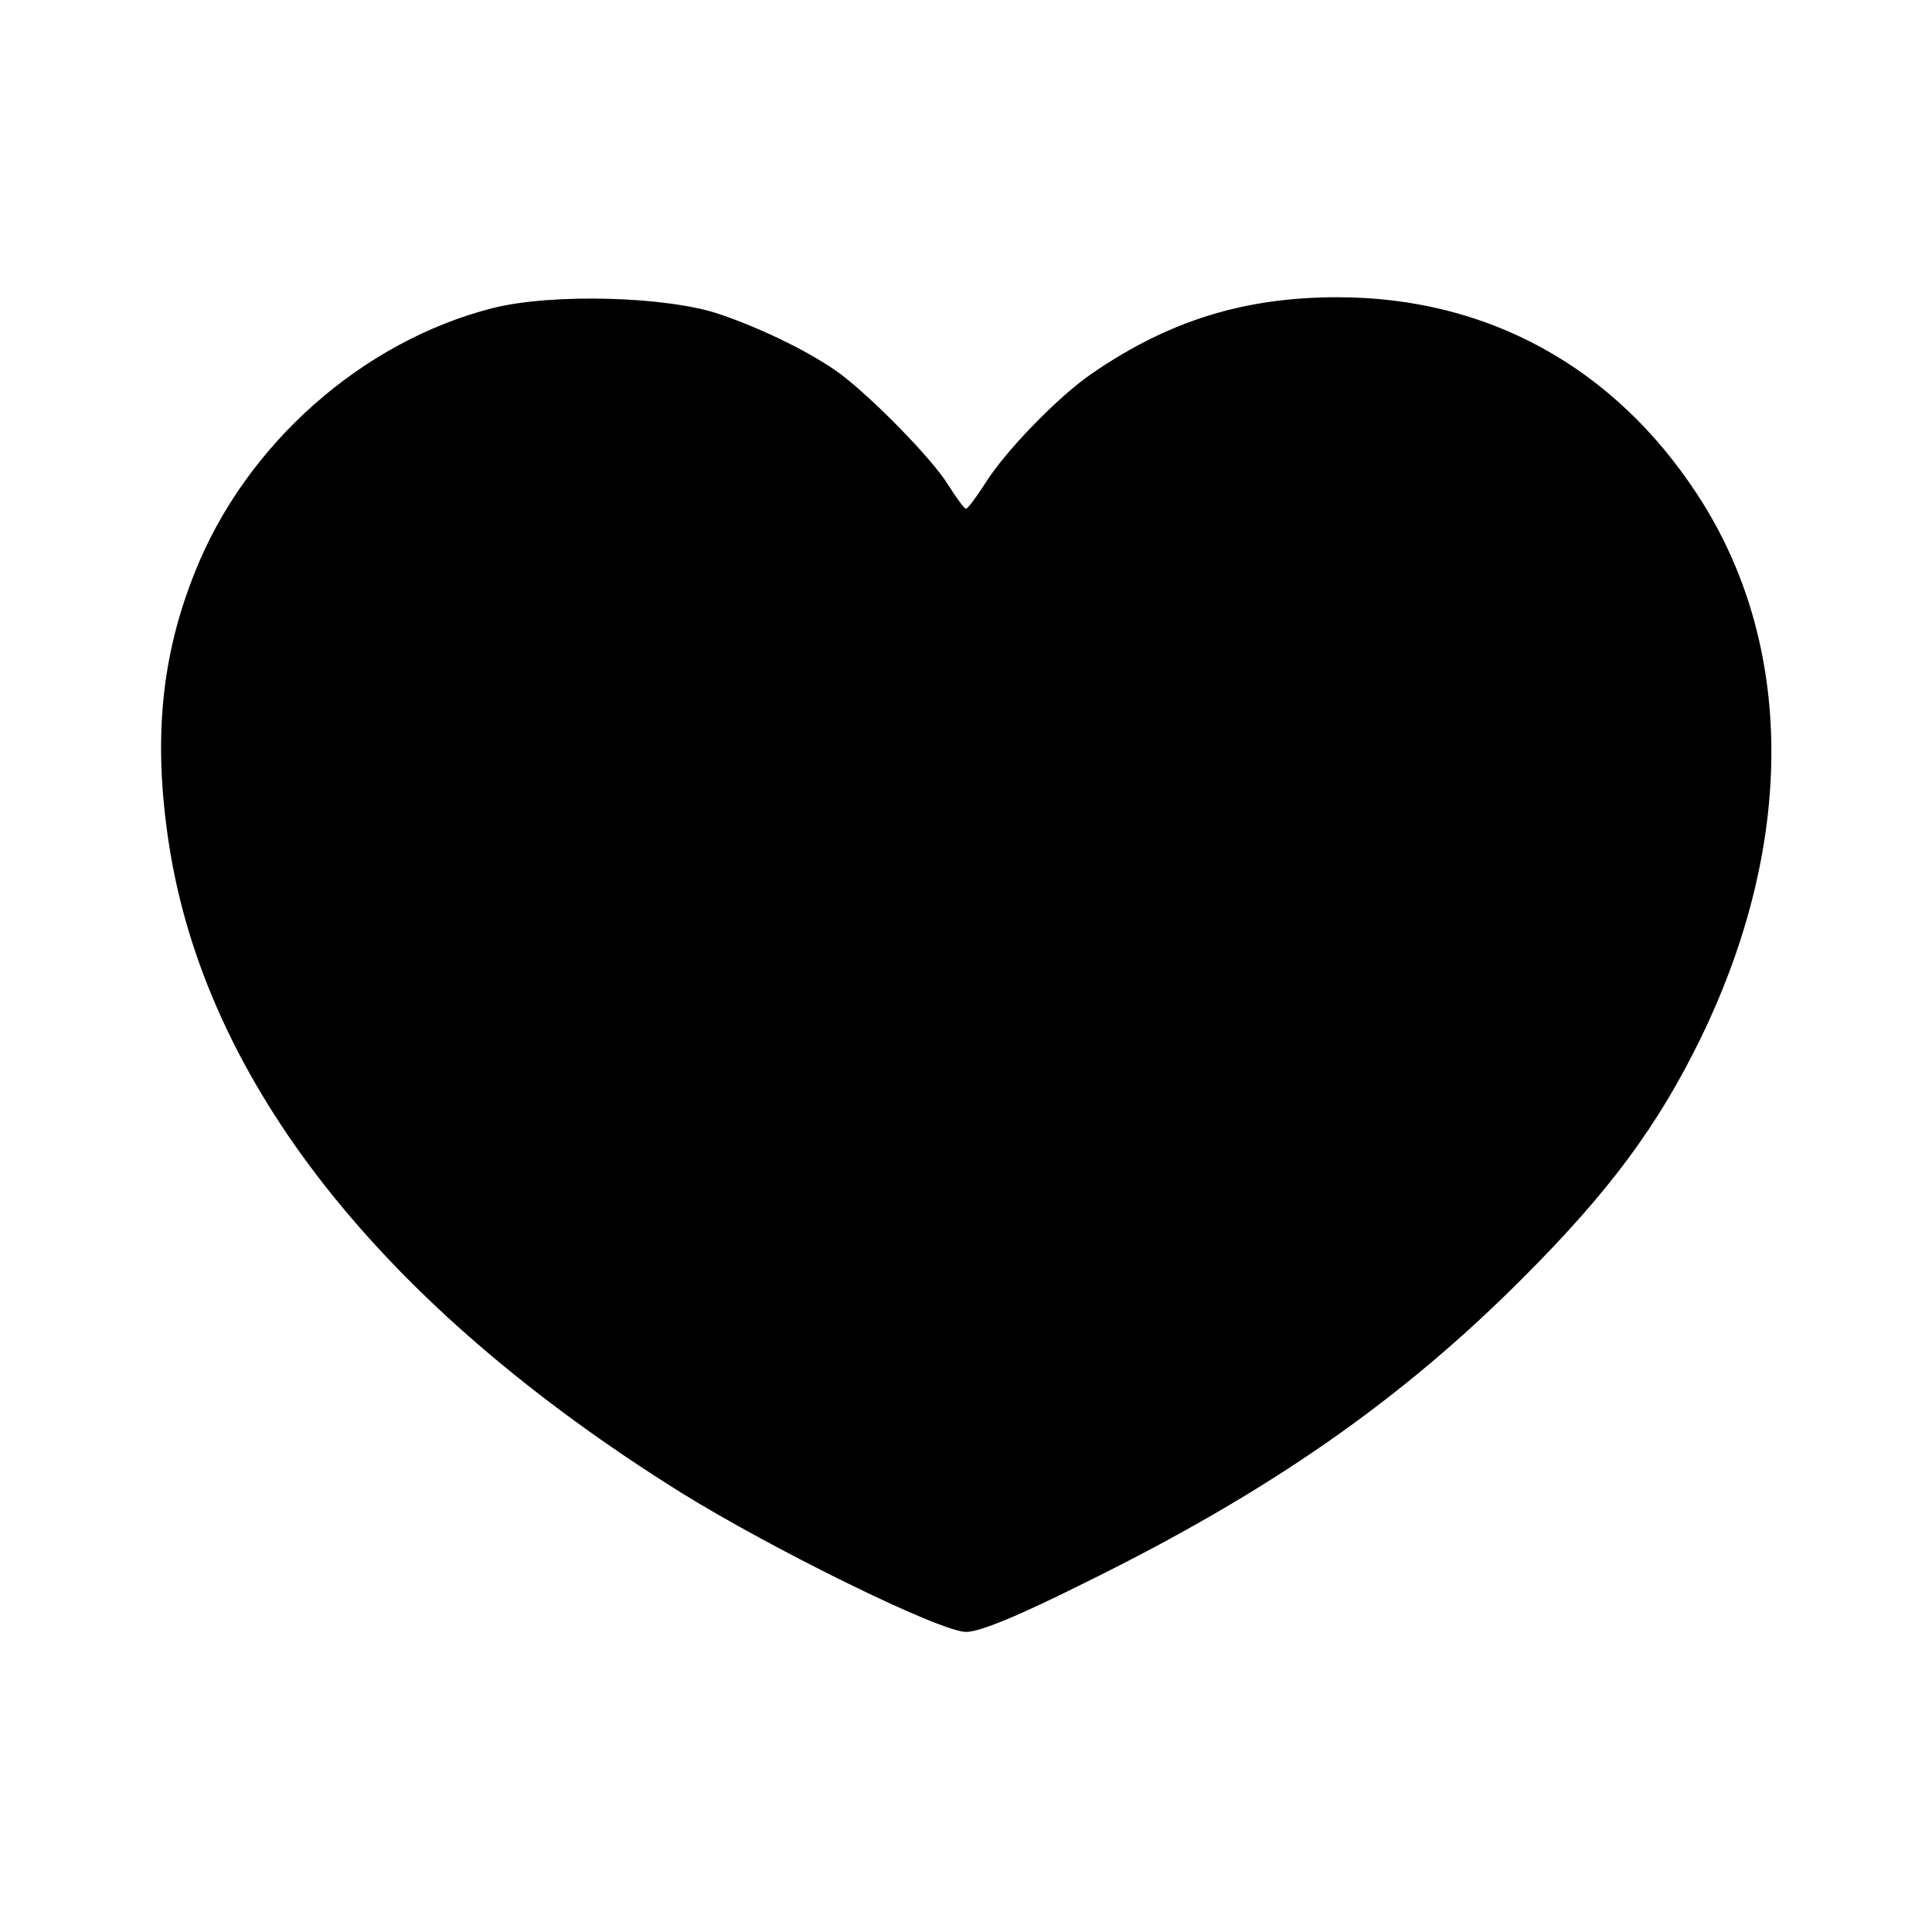 <?xml version="1.0" standalone="no"?>
<!DOCTYPE svg PUBLIC "-//W3C//DTD SVG 20010904//EN"
 "http://www.w3.org/TR/2001/REC-SVG-20010904/DTD/svg10.dtd">
<svg version="1.0" xmlns="http://www.w3.org/2000/svg"
 width="338pt" height="338pt" viewBox="0 0 338 338"
 preserveAspectRatio="xMidYMid meet">

<g transform="translate(0,338) scale(0.1,-0.1)"
fill="#000000" stroke="none">
<path d="M862 2841 c-228 -58 -432 -238 -521 -462 -59 -147 -73 -293 -46 -472
63 -419 371 -810 896 -1138 161 -100 454 -244 499 -244 24 0 90 27 210 87 321
158 552 319 765 533 151 151 236 266 311 420 166 342 164 689 -6 949 -146 224
-368 346 -630 346 -163 0 -295 -41 -429 -133 -59 -40 -152 -136 -187 -192 -16
-25 -31 -45 -34 -45 -3 0 -17 19 -32 43 -29 46 -131 150 -188 193 -49 36 -134
78 -210 104 -93 32 -295 37 -398 11z"/>
</g>
</svg>
